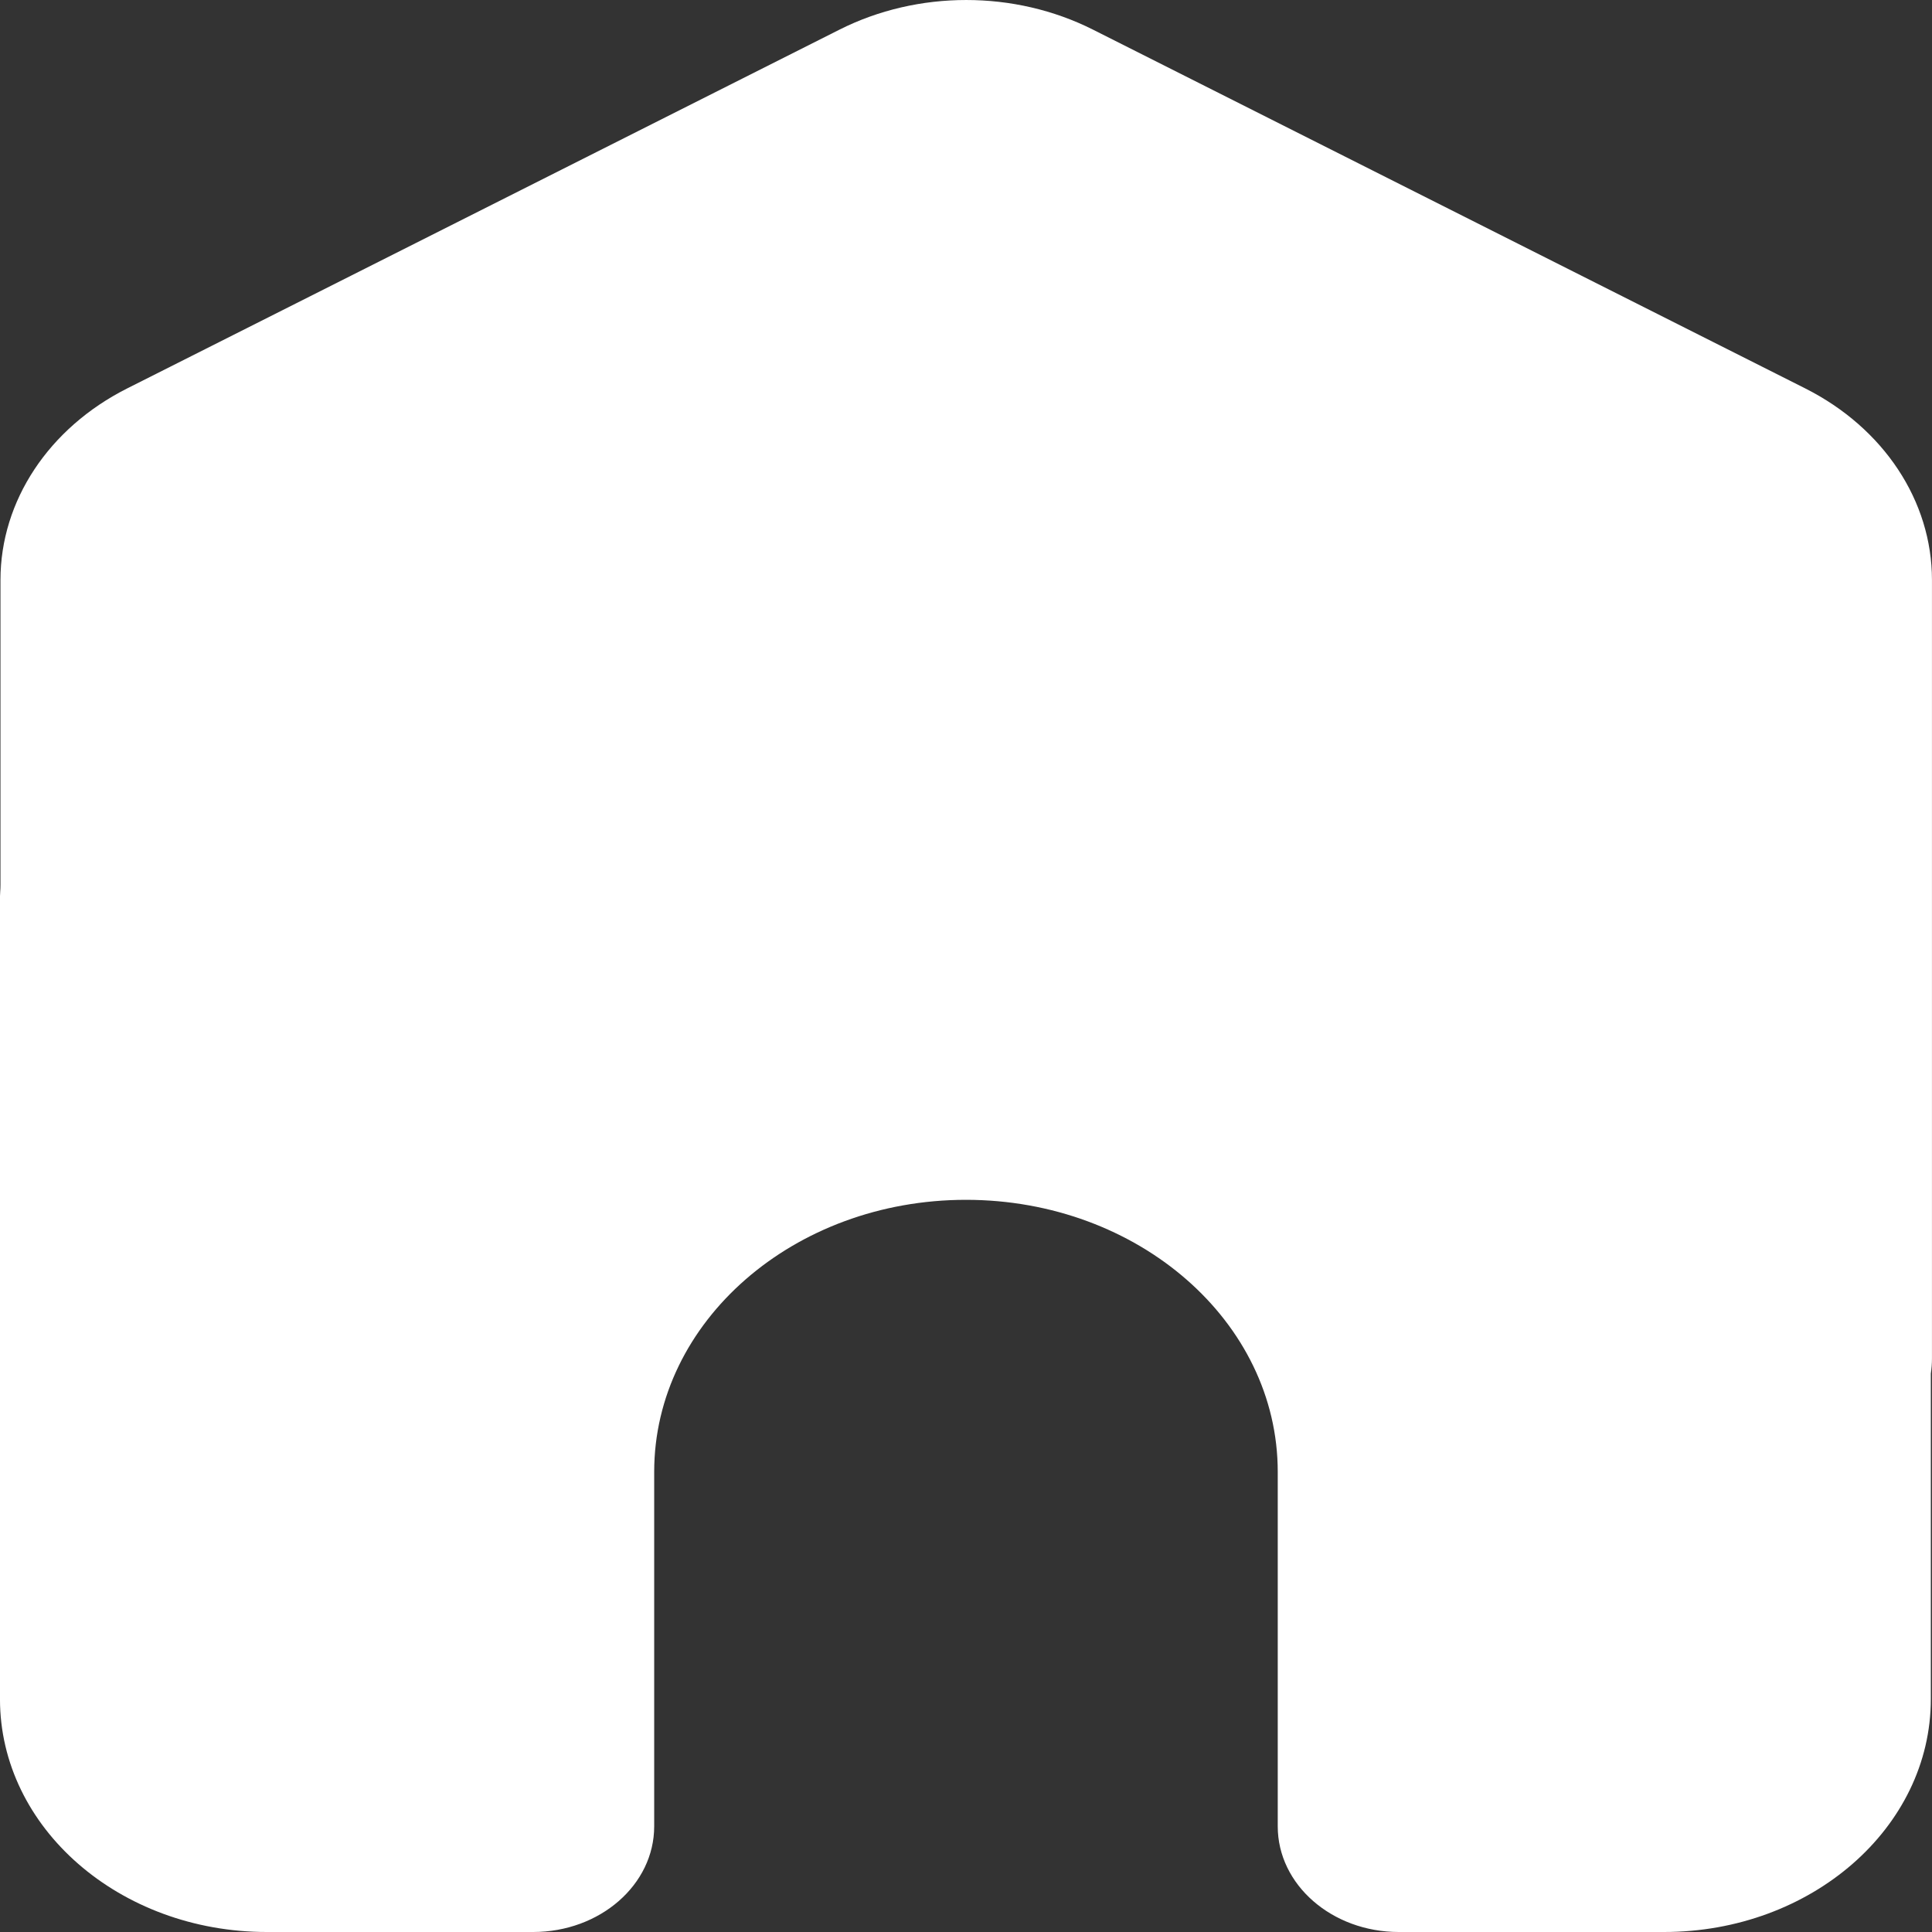 <?xml version="1.0" encoding="UTF-8"?>
<svg id="Layer_2" data-name="Layer 2" xmlns="http://www.w3.org/2000/svg" viewBox="0 0 1186.86 1186.86">
  <rect x="0" y="0" width="1186.86" height="1186.86" fill="#333333" stroke="none"/>
  <defs>
    <style>
      .cls-1 {
        fill: #fff;
      }
    </style>
  </defs>
  <g id="Layer_1-2" data-name="Layer 1">
    <path class="cls-1" d="m1109.02,238.62L671.42,18.2c-48.17-24.26-107.52-24.26-155.69,0L78.14,238.61C29.97,262.88.29,307.72.29,356.25v187.34c0,1.44-.06,2.88-.17,4.32-.07.96-.13,1.92-.13,2.89v492.99c0,79.02,73.42,143.07,163.99,143.07h163.52c41.08,0,74.38-29.05,74.38-64.89v-217.8c0-92.29,85.75-167.1,191.53-167.1h0c105.78,0,191.53,74.81,191.53,167.1v217.8c0,35.84,33.3,64.89,74.38,64.89h162.83c90.57,0,163.99-64.06,163.99-143.07v-200c.46-3.04.7-6.12.7-9.24v-478.3c0-48.53-29.68-93.37-77.85-117.64Z"/>
  </g>
</svg>